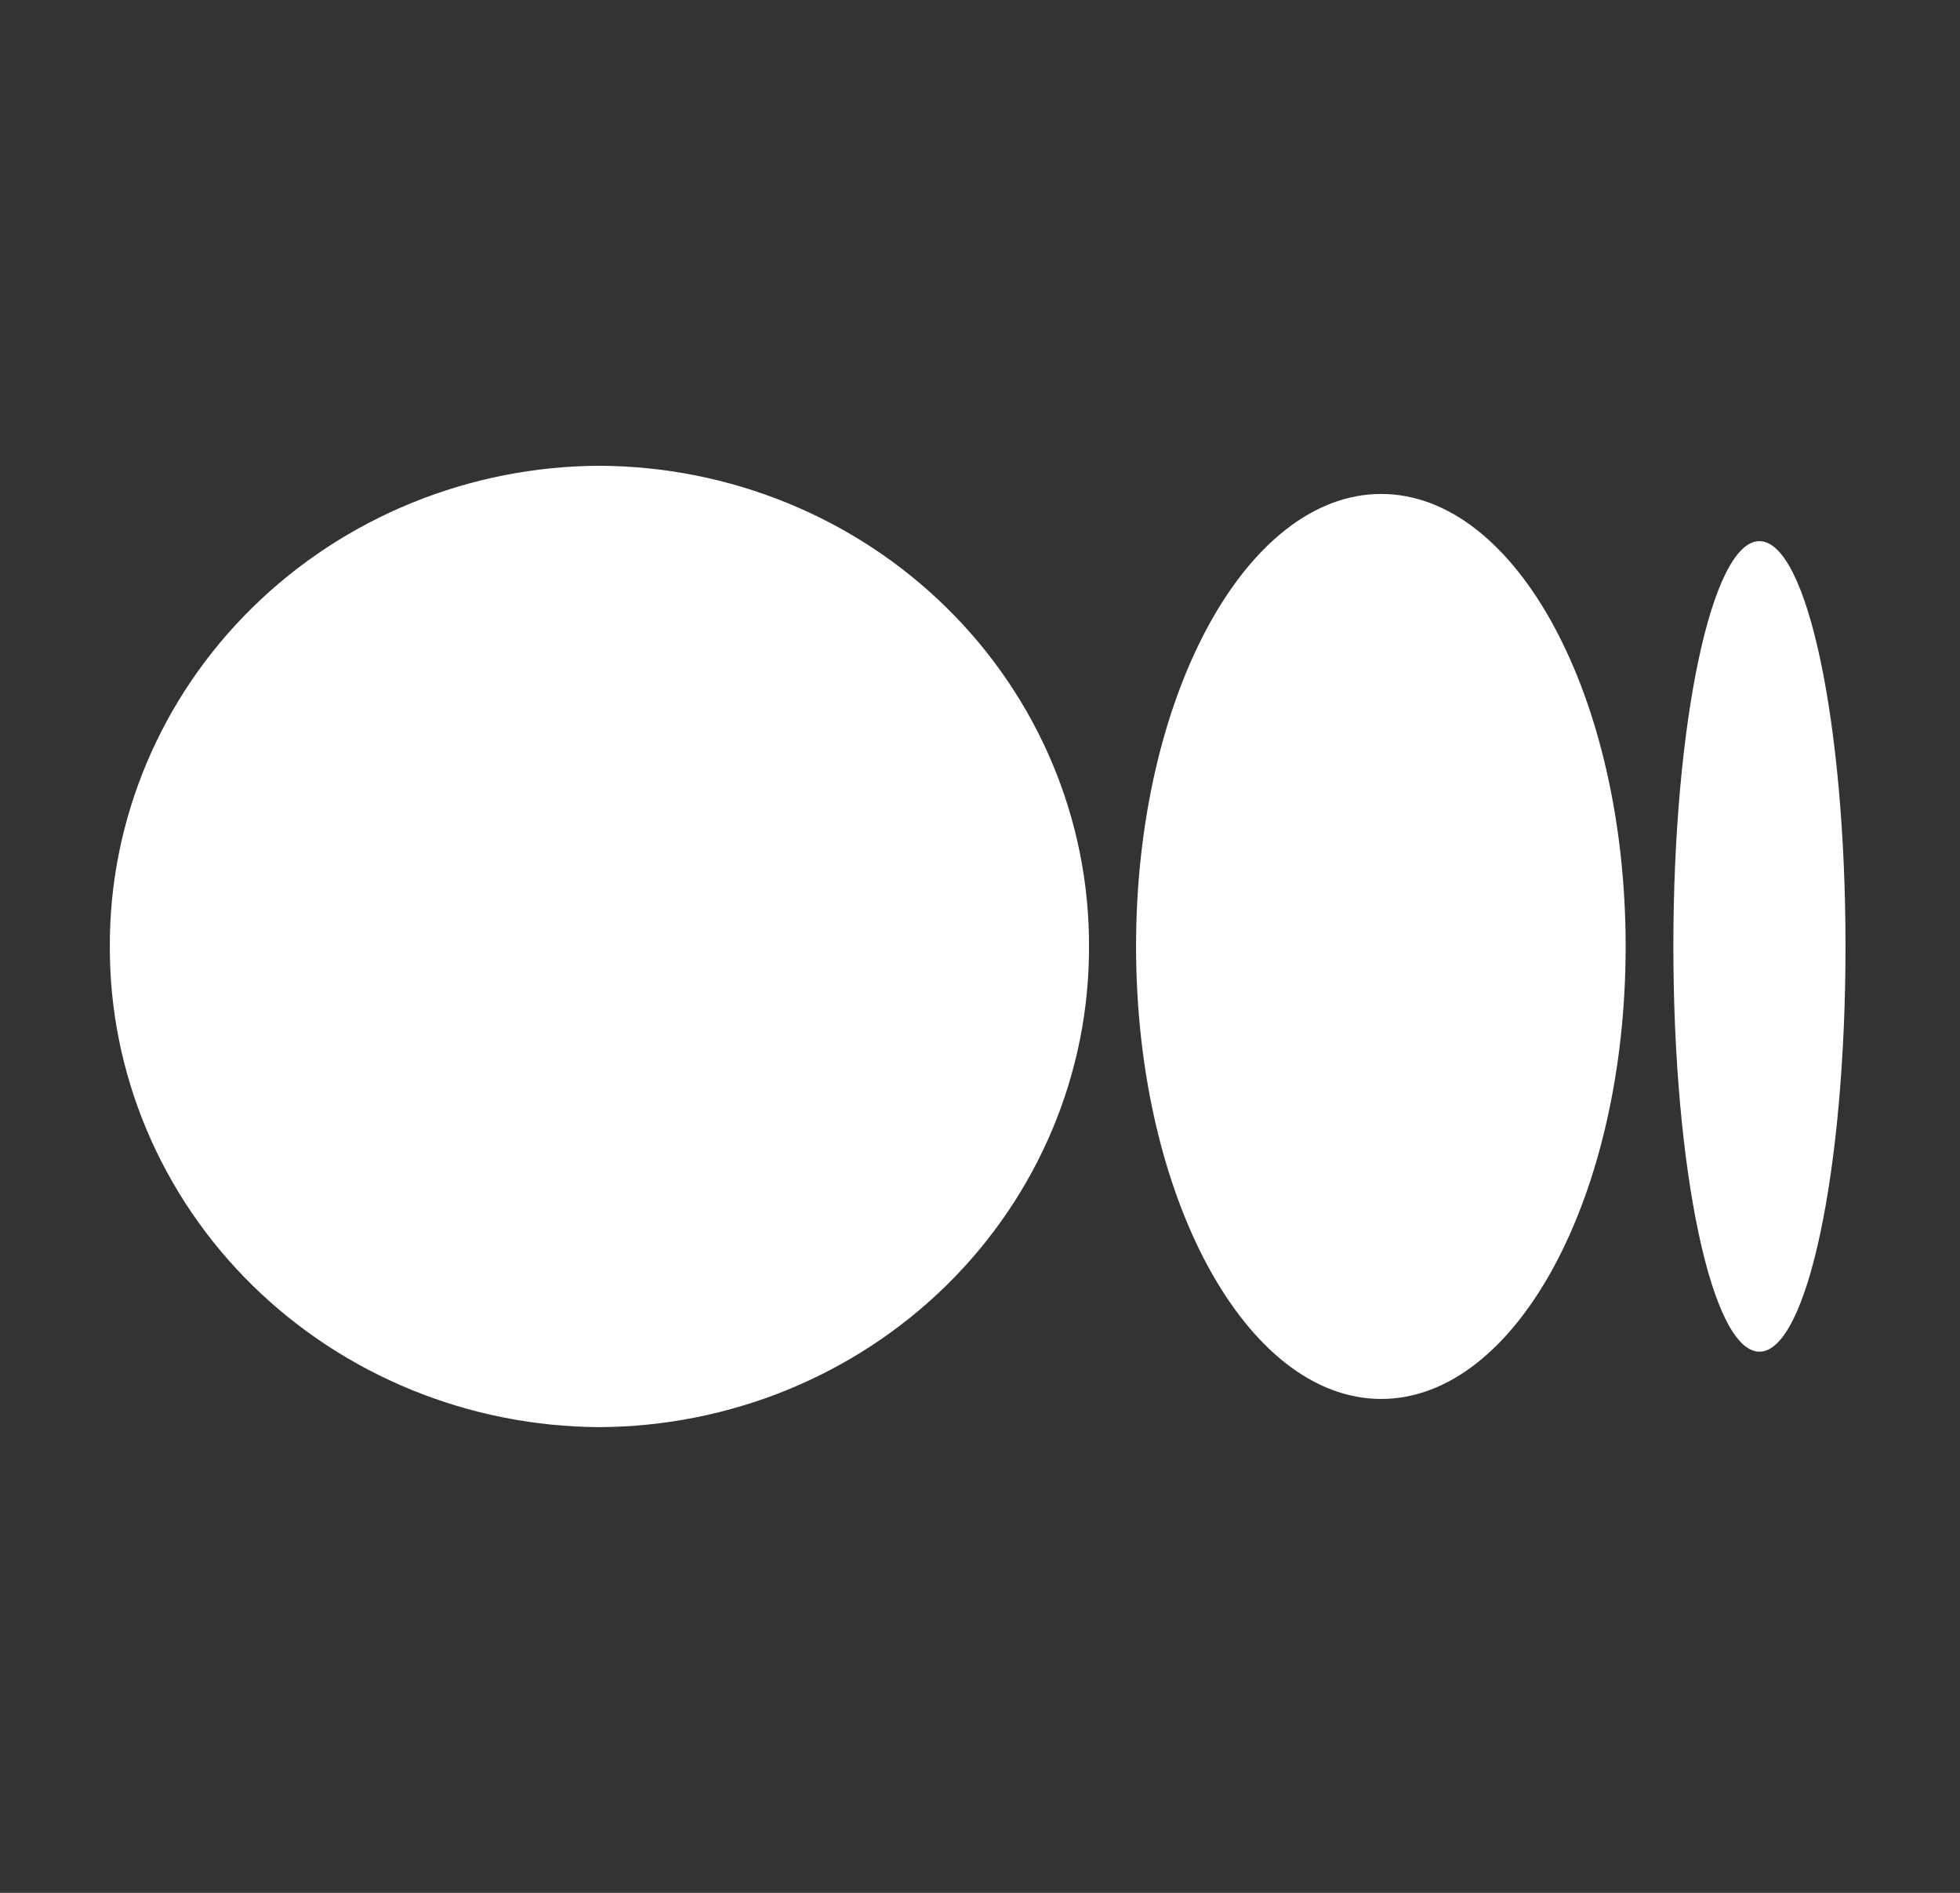 <svg width="29" height="28" viewBox="0 0 29 28" fill="none" xmlns="http://www.w3.org/2000/svg">
<rect x="0" y="0" width="29" height="28" fill="#333333" stroke="none"/>
<g id="Group 1321315899">
<path id="Vector" d="M16.113 14C16.119 15.879 15.359 17.683 14.001 19.016C12.643 20.349 10.797 21.102 8.869 21.111C6.941 21.102 5.096 20.349 3.737 19.016C2.379 17.683 1.619 15.879 1.625 14C1.619 12.122 2.379 10.318 3.737 8.985C5.096 7.651 6.941 6.898 8.869 6.89C10.797 6.898 12.643 7.651 14.001 8.985C15.359 10.318 16.119 12.122 16.113 14ZM24.053 14C24.053 17.691 22.437 20.694 20.436 20.694C18.435 20.694 16.809 17.691 16.809 14C16.809 10.309 18.435 7.307 20.436 7.307C22.437 7.307 24.053 10.309 24.053 14ZM27.306 14C27.306 17.305 26.739 19.995 26.033 19.995C25.326 19.995 24.759 17.305 24.759 14C24.759 10.695 25.326 8.005 26.033 8.005C26.739 8.005 27.306 10.695 27.306 14Z" fill="white"/>
</g>
</svg>
